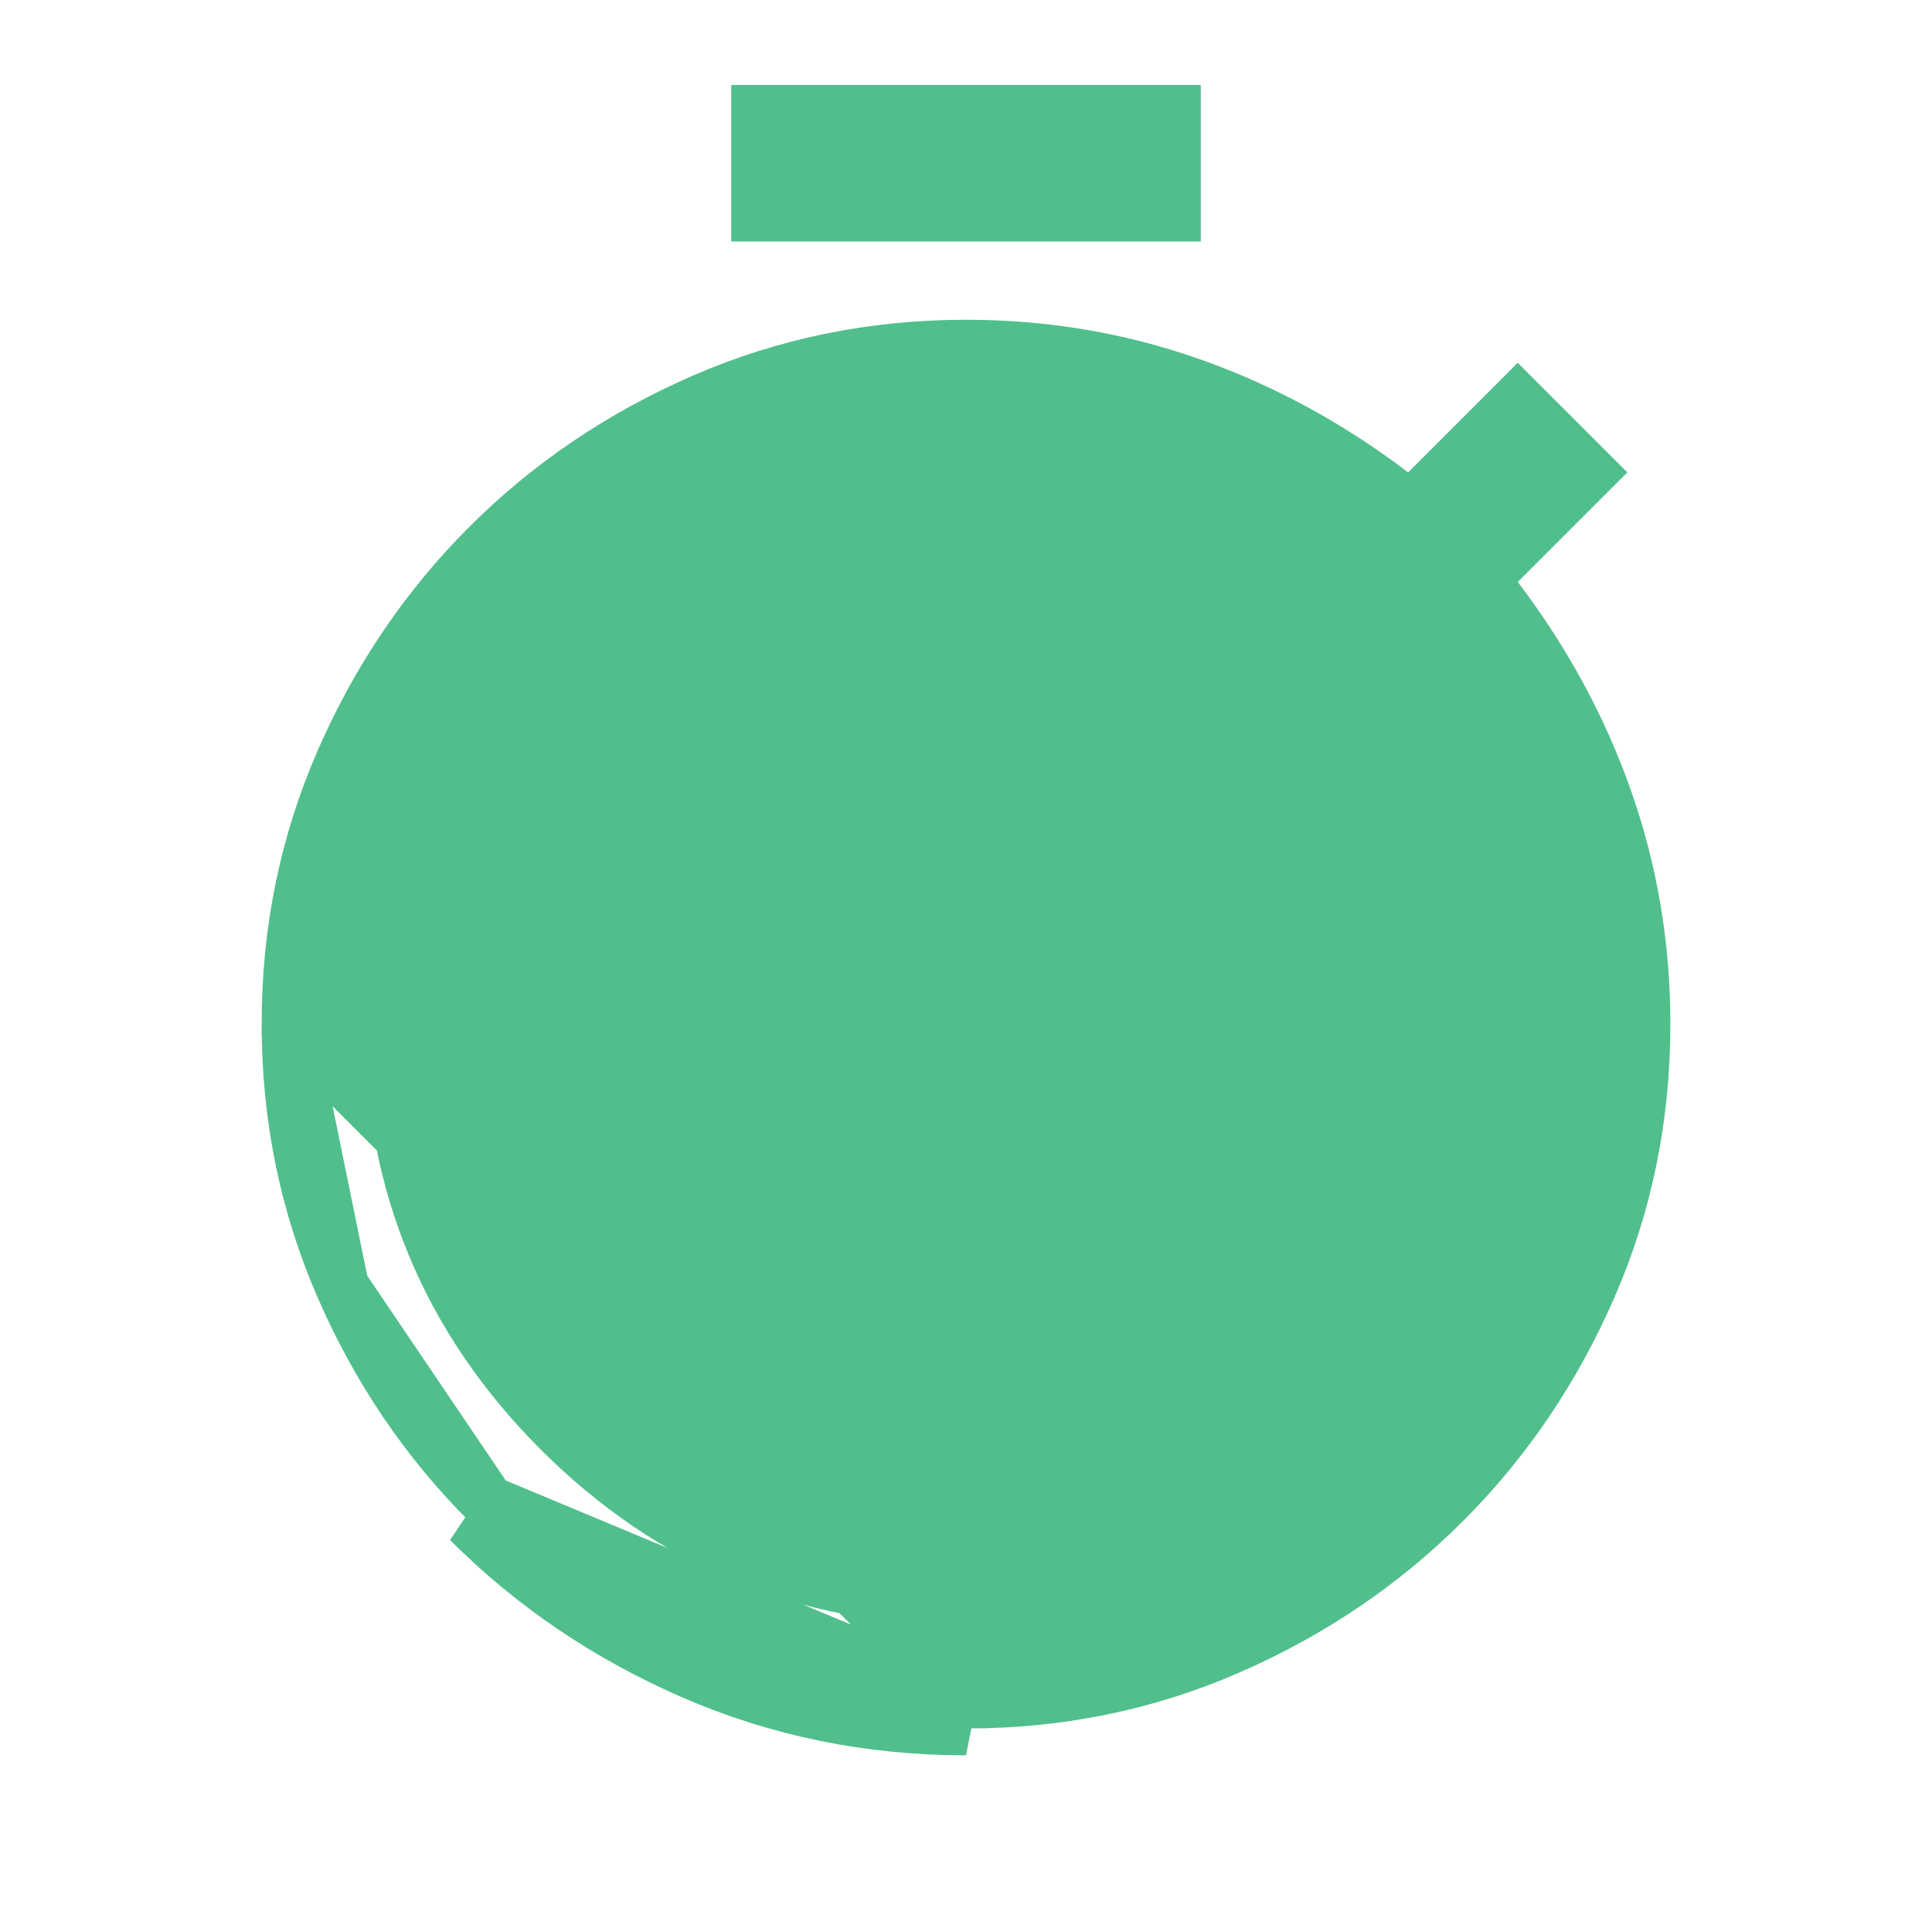 <svg width="36" height="36" viewBox="0 0 36 36" fill="none" xmlns="http://www.w3.org/2000/svg">
<g id="icons">
<path id="Vector" d="M18 31.708H18C19.732 31.709 21.358 31.376 22.886 30.711C24.422 30.042 25.762 29.135 26.907 27.99C28.051 26.846 28.958 25.507 29.627 23.97C30.292 22.443 30.625 20.816 30.625 19.083C30.625 17.631 30.391 16.241 29.924 14.91C29.456 13.576 28.776 12.321 27.883 11.146L27.619 10.799L27.928 10.49L29.616 8.802L28.281 7.467L26.593 9.155L26.285 9.464L25.937 9.2C24.762 8.307 23.507 7.627 22.173 7.159C20.842 6.692 19.452 6.458 18 6.458C16.269 6.459 14.642 6.792 13.114 7.456C11.577 8.124 10.238 9.031 9.093 10.176C7.949 11.32 7.042 12.659 6.373 14.196C5.708 15.723 5.375 17.35 5.375 19.083L18 31.708ZM18 31.708C16.267 31.708 14.64 31.375 13.113 30.711C11.576 30.043 10.238 29.136 9.093 27.99L9.093 27.99M18 31.708L9.093 27.99M9.093 27.99C7.948 26.845 7.041 25.506 6.373 23.969M9.093 27.99L6.373 23.969M6.373 23.969C5.709 22.442 5.376 20.814 5.375 19.083L6.373 23.969ZM12.913 31.17C11.321 30.477 9.93 29.535 8.74 28.343L18 32.208C16.201 32.208 14.506 31.862 12.913 31.17ZM14.125 4V2.083H21.875V4H14.125ZM18.958 12.291V20.041H17.042V12.291H18.958ZM18 29.791C20.952 29.791 23.485 28.742 25.572 26.655C27.659 24.569 28.708 22.035 28.708 19.083C28.708 16.131 27.659 13.598 25.572 11.511C23.485 9.424 20.952 8.375 18 8.375C15.048 8.375 12.515 9.424 10.428 11.511C8.341 13.598 7.292 16.131 7.292 19.083C7.292 22.035 8.341 24.569 10.428 26.655C12.515 28.742 15.048 29.791 18 29.791Z" fill="#50BF8B" stroke="#50BF8B"/>
</g>
</svg>
